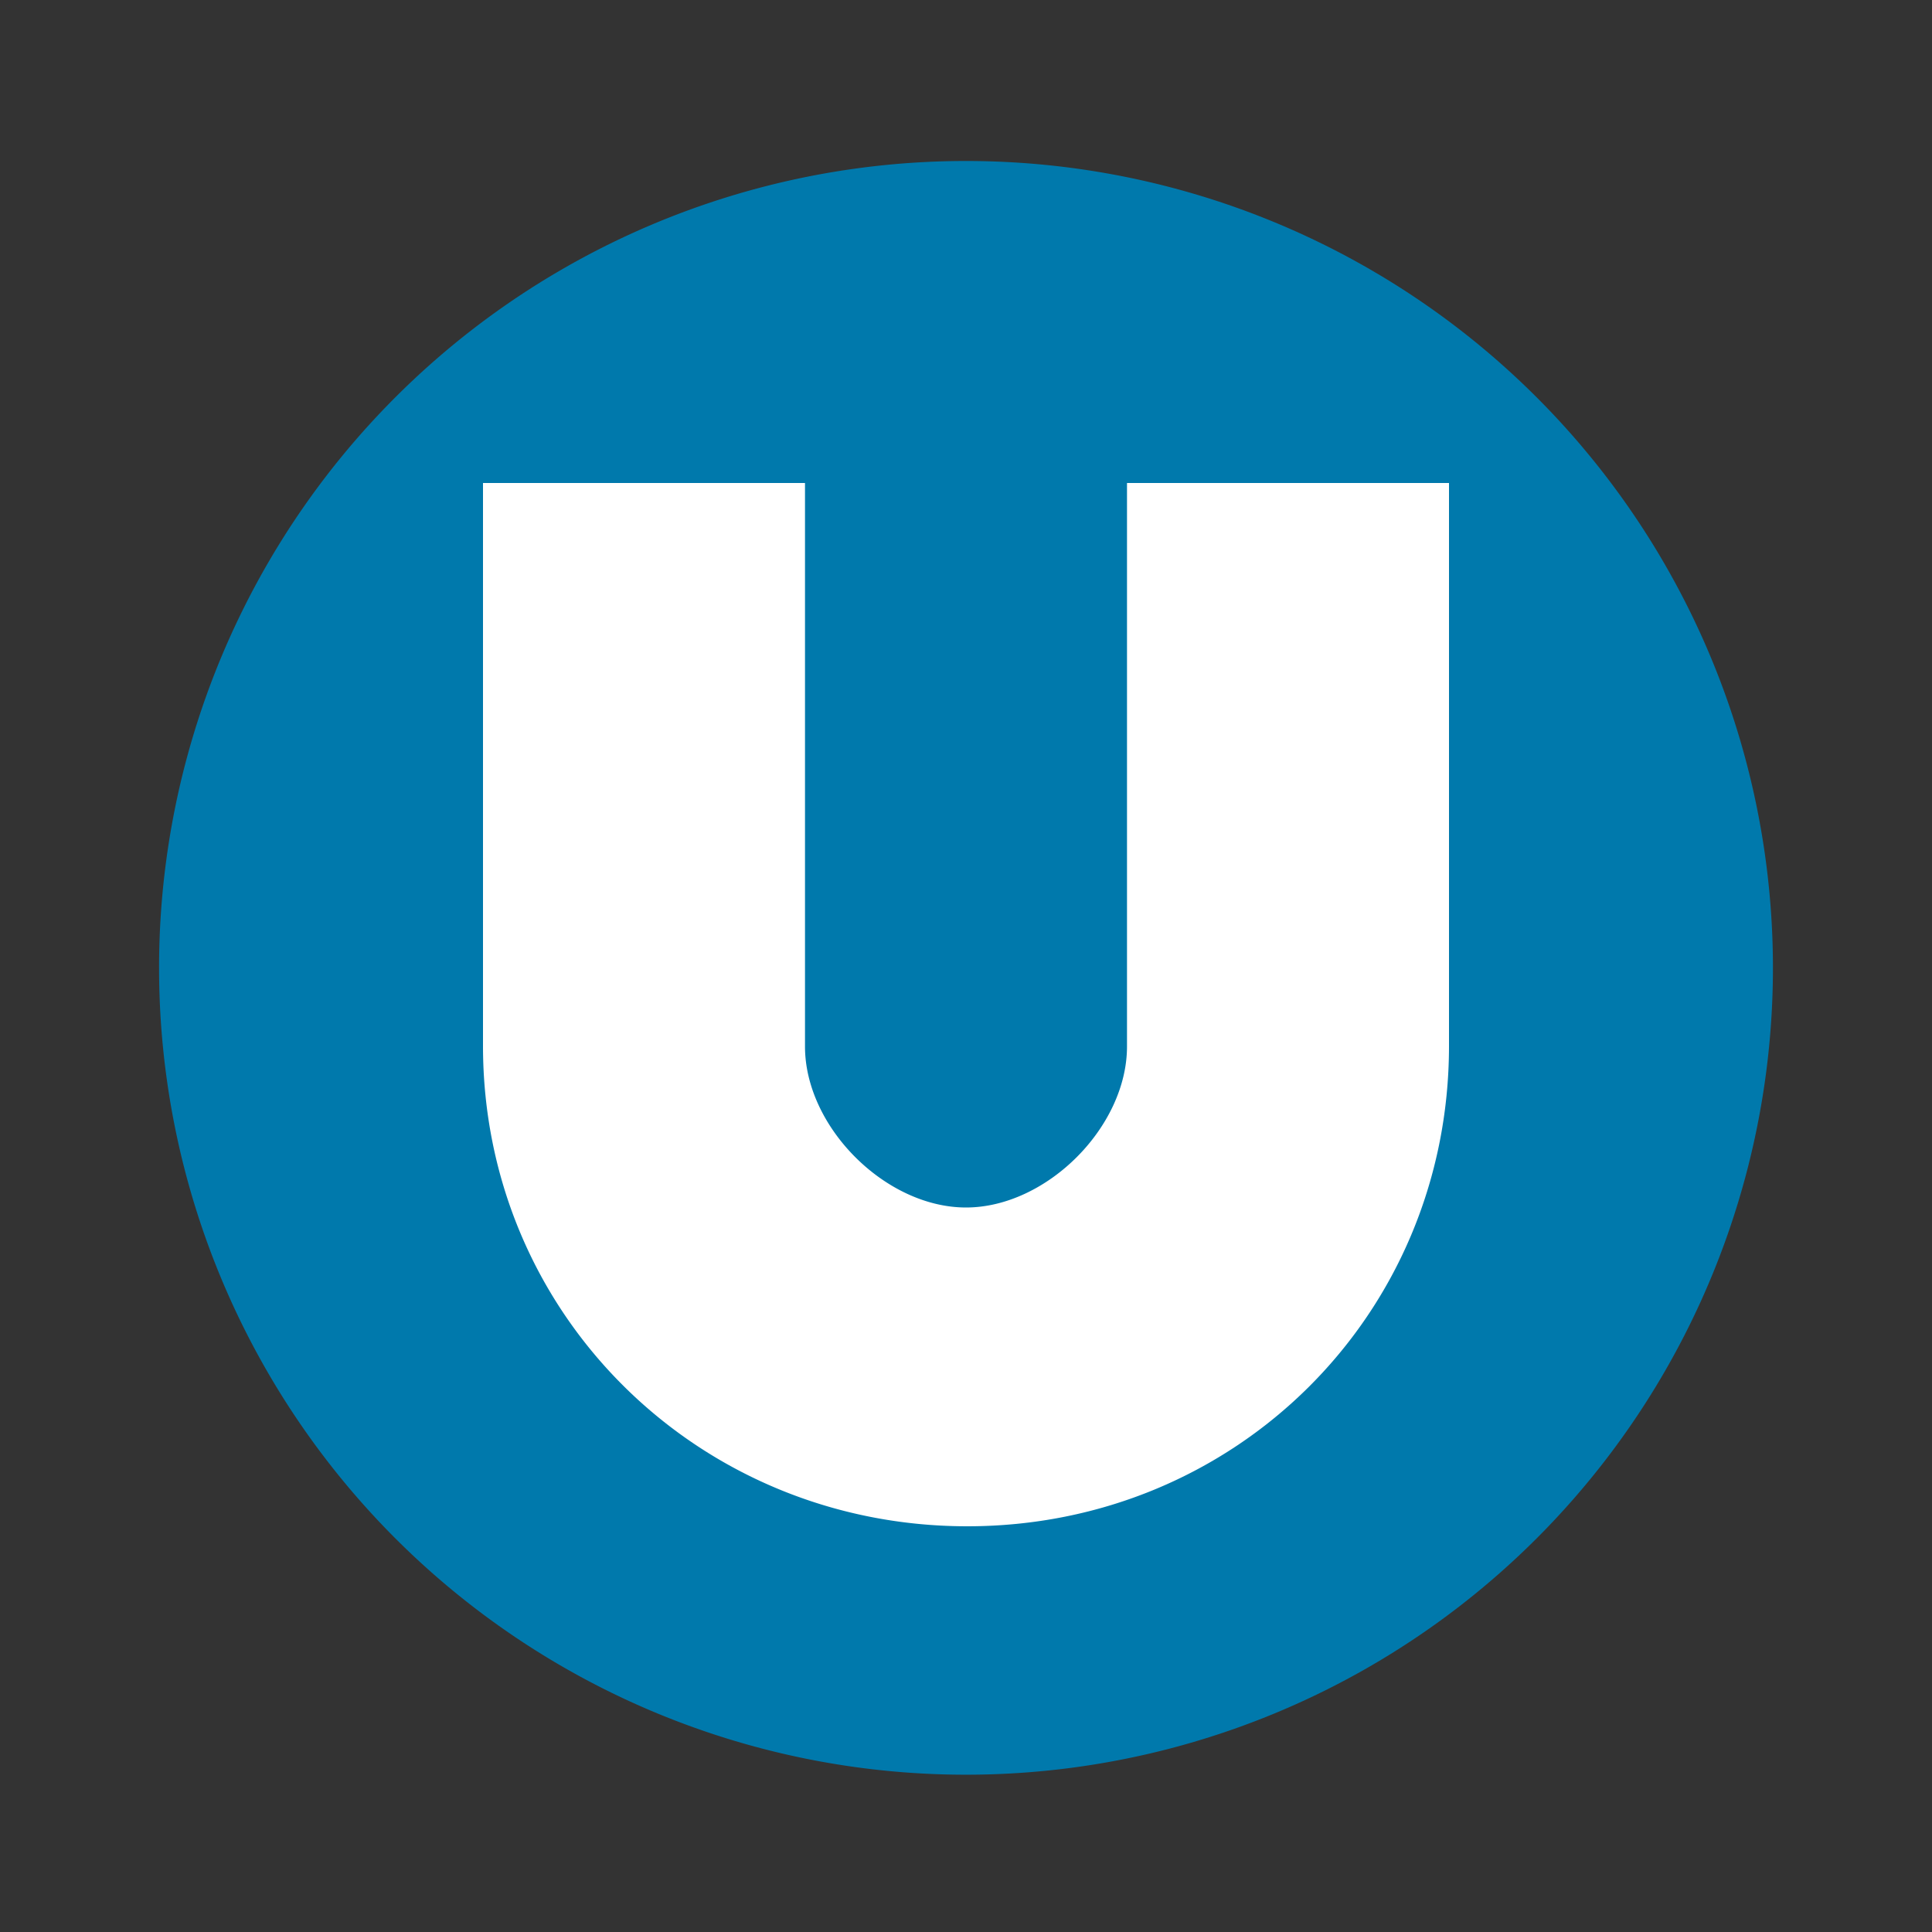 <?xml version="1.0" encoding="UTF-8" standalone="no"?>
<svg
   xmlns:dc="http://purl.org/dc/elements/1.1/"
   xmlns:cc="http://creativecommons.org/ns#"
   xmlns:rdf="http://www.w3.org/1999/02/22-rdf-syntax-ns#"
   xmlns:svg="http://www.w3.org/2000/svg"
   xmlns="http://www.w3.org/2000/svg"
   xmlns:sodipodi="http://sodipodi.sourceforge.net/DTD/sodipodi-0.dtd"
   xmlns:inkscape="http://www.inkscape.org/namespaces/inkscape"
   width="12"
   height="12"
   id="svg3115"
   version="1.1"
   inkscape:version="0.91+devel+osxmenu r12911"
   sodipodi:docname="wiener-linien-11.svg"
   viewBox="0 0 12 12">
  <rect x="0" y="0" width="12" height="12" fill="#333333" stroke="none"/>
  <defs
     id="defs3123" />
  <sodipodi:namedview
     pagecolor="#ffffff"
     bordercolor="#666666"
     borderopacity="1"
     objecttolerance="10"
     gridtolerance="10"
     guidetolerance="10"
     inkscape:pageopacity="0"
     inkscape:pageshadow="2"
     inkscape:window-width="837"
     inkscape:window-height="716"
     id="namedview3121"
     showgrid="false"
     inkscape:zoom="32"
     inkscape:cx="1.5415713"
     inkscape:cy="3.5282059"
     inkscape:window-x="309"
     inkscape:window-y="23"
     inkscape:window-maximized="0"
     inkscape:current-layer="svg3115"
     inkscape:document-units="px">
    <inkscape:grid
       type="xygrid"
       id="grid3305"
       empspacing="2"
       visible="true"
       enabled="true"
       snapvisiblegridlinesonly="true" />
  </sodipodi:namedview>
  <circle
     style="opacity:1;fill:#ffffff;fill-opacity:1;stroke:none;stroke-width:2;stroke-linecap:round;stroke-linejoin:round;stroke-miterlimit:4;stroke-dasharray:none;stroke-dashoffset:0;stroke-opacity:1;marker:none"
     id="path43028"
     cx="5.969"
     cy="5.844"
     r="4.312" />
  <g
     id="g3007">
    <path
       style="fill:#0079ac;fill-opacity:1;stroke-width:0.02"
       d="M 6 1 A 5.011 5.011 0 0 0 0.988 6.012 A 5.011 5.011 0 0 0 6 11.023 A 5.011 5.011 0 0 0 11.012 6.012 A 5.011 5.011 0 0 0 6 1 z M 3 3 L 5 3 L 5 6.5 C 5 7 5.5 7.5 6 7.5 C 6.5 7.5 7 7 7 6.5 L 7 3 L 9 3 L 9 3.5 L 9 6.5 C 8.998 8.167 7.675 9.48 6.008 9.48 C 4.341 9.48 3.002 8.167 3 6.5 L 3 3.5 L 3 3 z "
       id="circle3117-7" />
  </g>
</svg>

